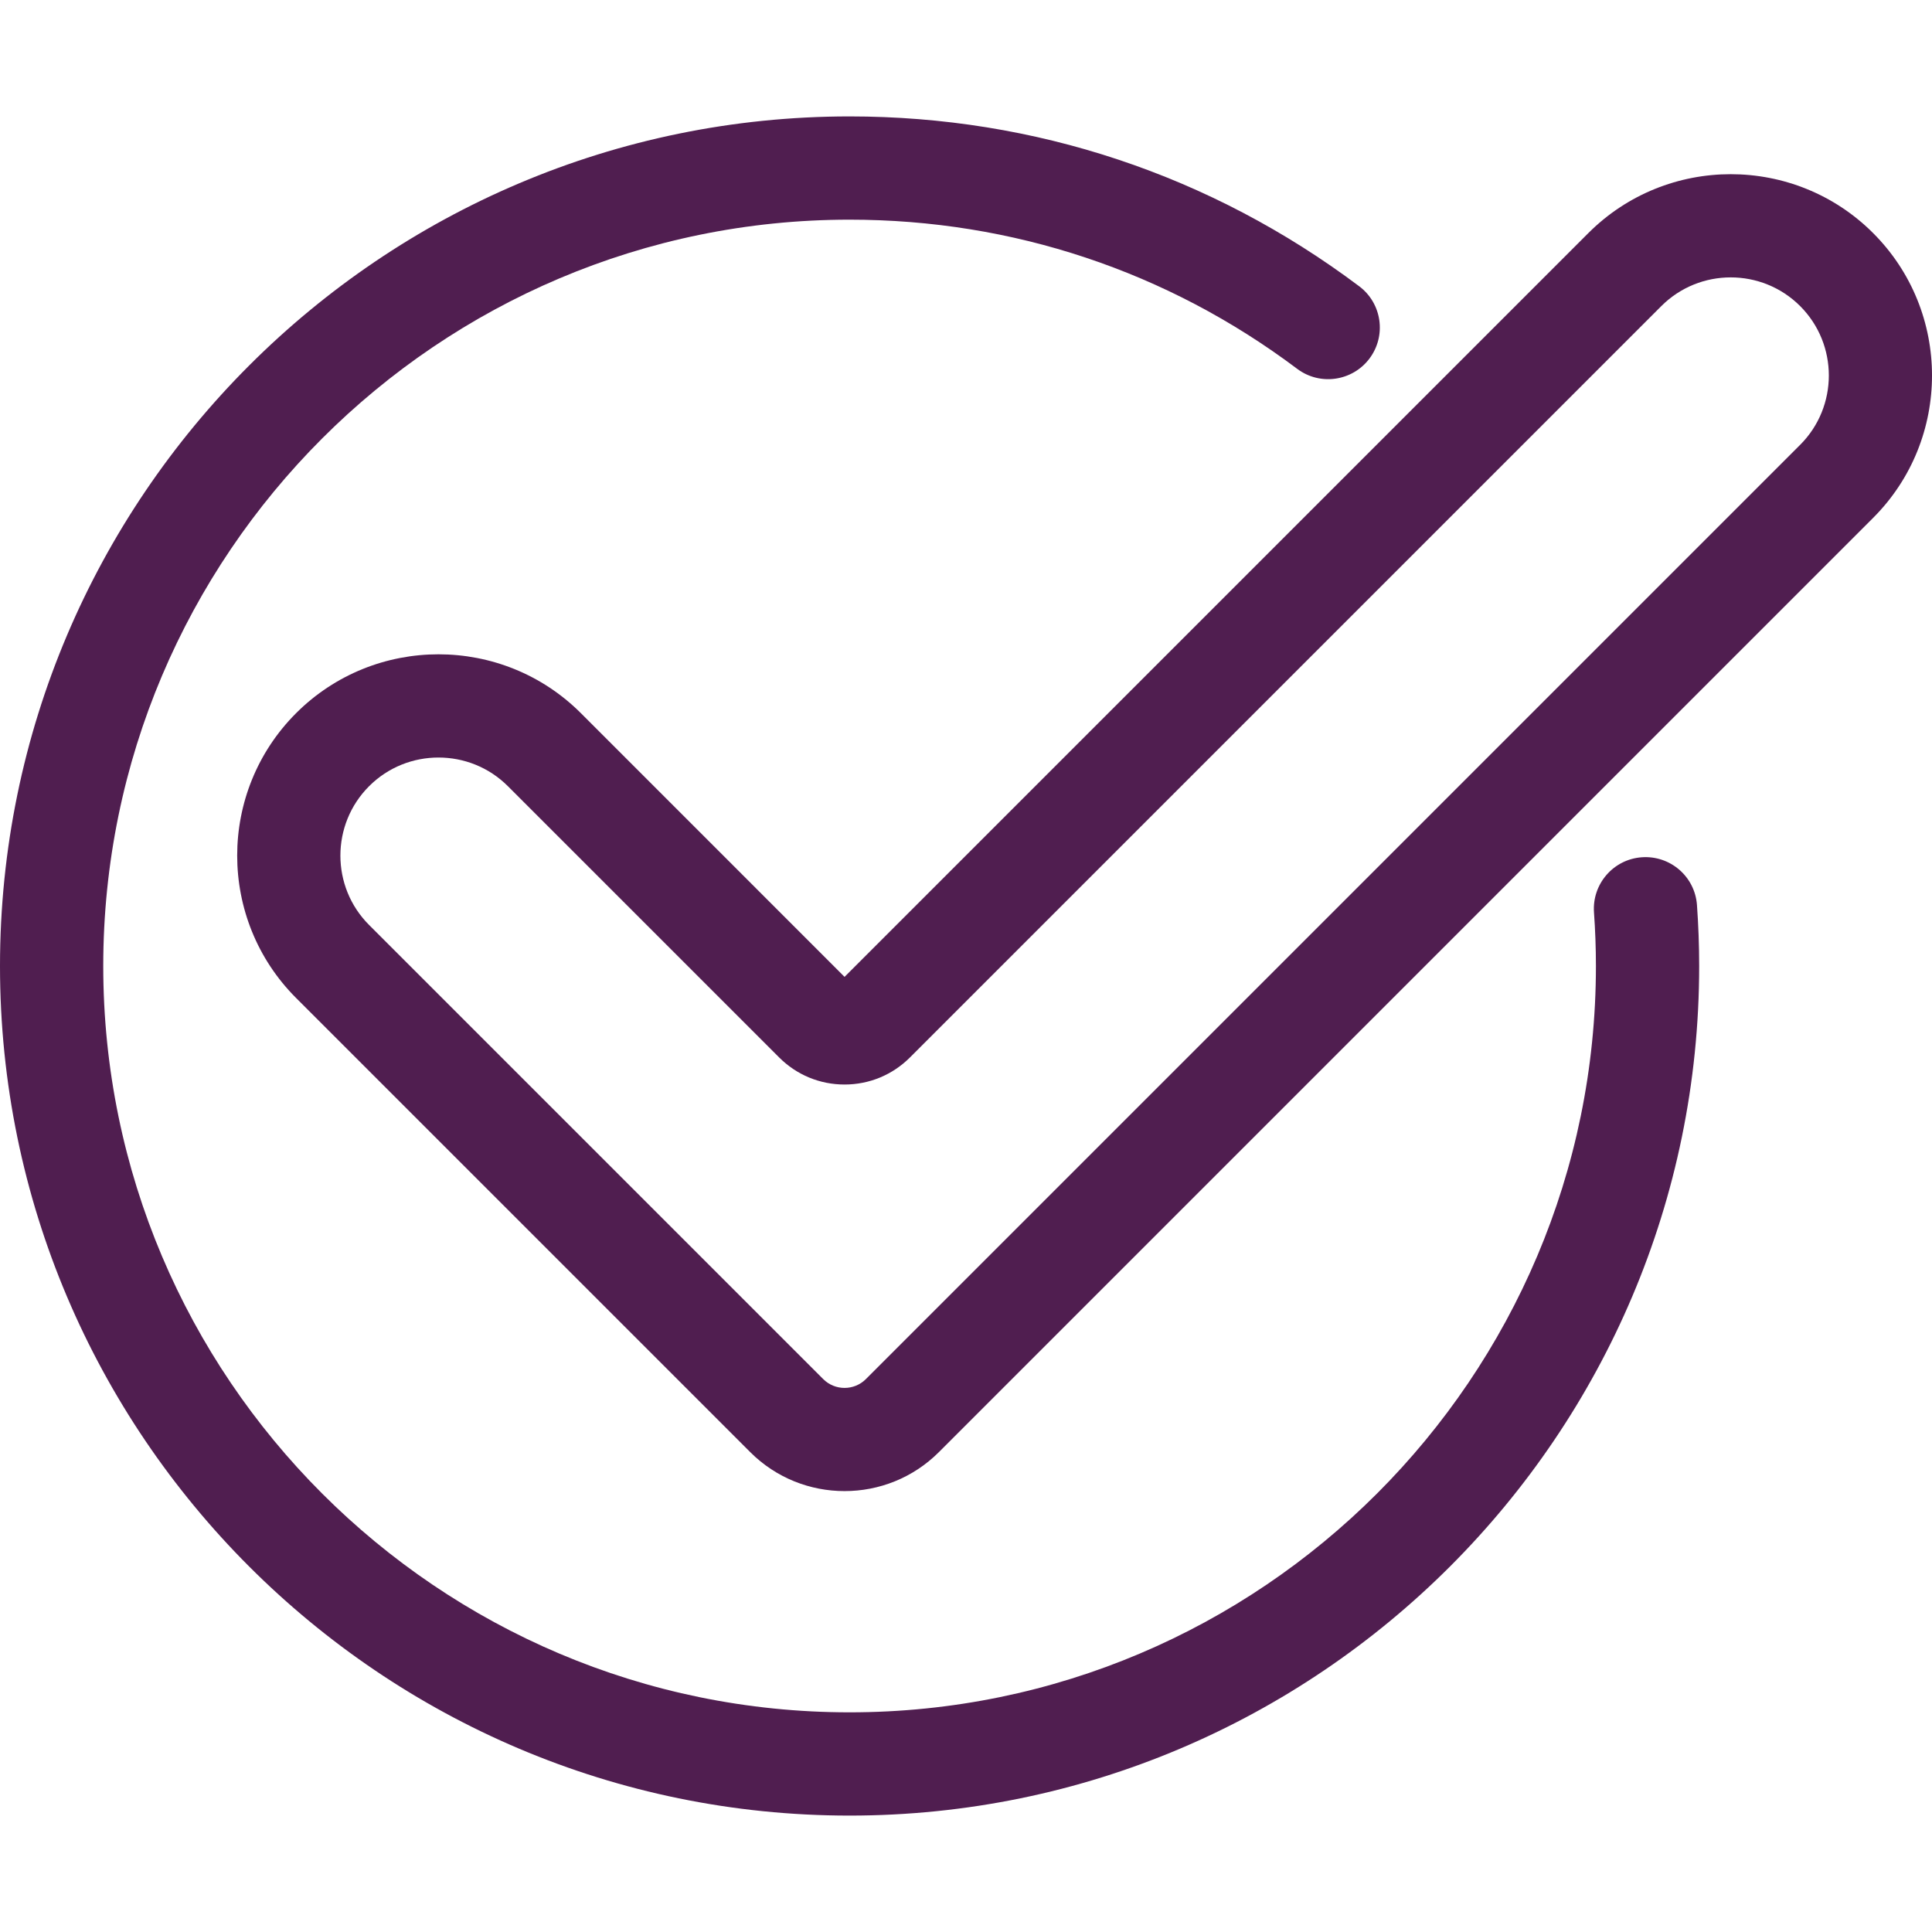 <svg width="43" height="43" viewBox="0 0 43 43" fill="none" xmlns="http://www.w3.org/2000/svg">
<g clip-path="url(#clip0)">
<path d="M37.769 20.143C37.724 19.51 37.174 19.035 36.541 19.08C35.908 19.125 35.432 19.675 35.477 20.308C35.505 20.699 35.52 21.1 35.52 21.5C35.52 30.659 28.068 38.111 18.909 38.111C9.749 38.111 2.298 30.659 2.298 21.5C2.298 12.341 9.749 4.889 18.909 4.889C22.536 4.889 25.981 6.037 28.871 8.209C29.378 8.59 30.099 8.487 30.48 7.98C30.861 7.473 30.759 6.753 30.252 6.372C26.96 3.899 23.038 2.591 18.909 2.591C8.482 2.591 0 11.074 0 21.5C0 31.926 8.482 40.409 18.909 40.409C29.335 40.409 37.818 31.926 37.818 21.5C37.818 21.045 37.801 20.589 37.769 20.143Z" fill="#501E50"/>
<path d="M41.69 5.188C39.942 3.44 37.099 3.44 35.351 5.188L18.797 21.742L12.929 15.873C11.181 14.126 8.338 14.126 6.59 15.873C4.842 17.621 4.842 20.464 6.59 22.212L16.697 32.319C17.276 32.898 18.036 33.187 18.797 33.187C19.558 33.187 20.318 32.898 20.897 32.319L41.69 11.526C43.437 9.779 43.437 6.935 41.69 5.188ZM40.065 9.901L19.272 30.694C19.01 30.956 18.584 30.956 18.322 30.694L8.215 20.587C7.363 19.736 7.363 18.35 8.215 17.498C8.641 17.072 9.2 16.86 9.759 16.86C10.319 16.86 10.878 17.072 11.304 17.498L17.341 23.535C17.73 23.924 18.247 24.138 18.797 24.138C19.347 24.138 19.864 23.924 20.253 23.535L36.976 6.812C37.827 5.961 39.213 5.961 40.065 6.812C40.917 7.664 40.917 9.05 40.065 9.901Z" fill="#501E50"/>
</g>
<defs>
<clipPath id="clip0">
<rect width="43" height="43" fill="white"/>
</clipPath>
</defs>
</svg>
